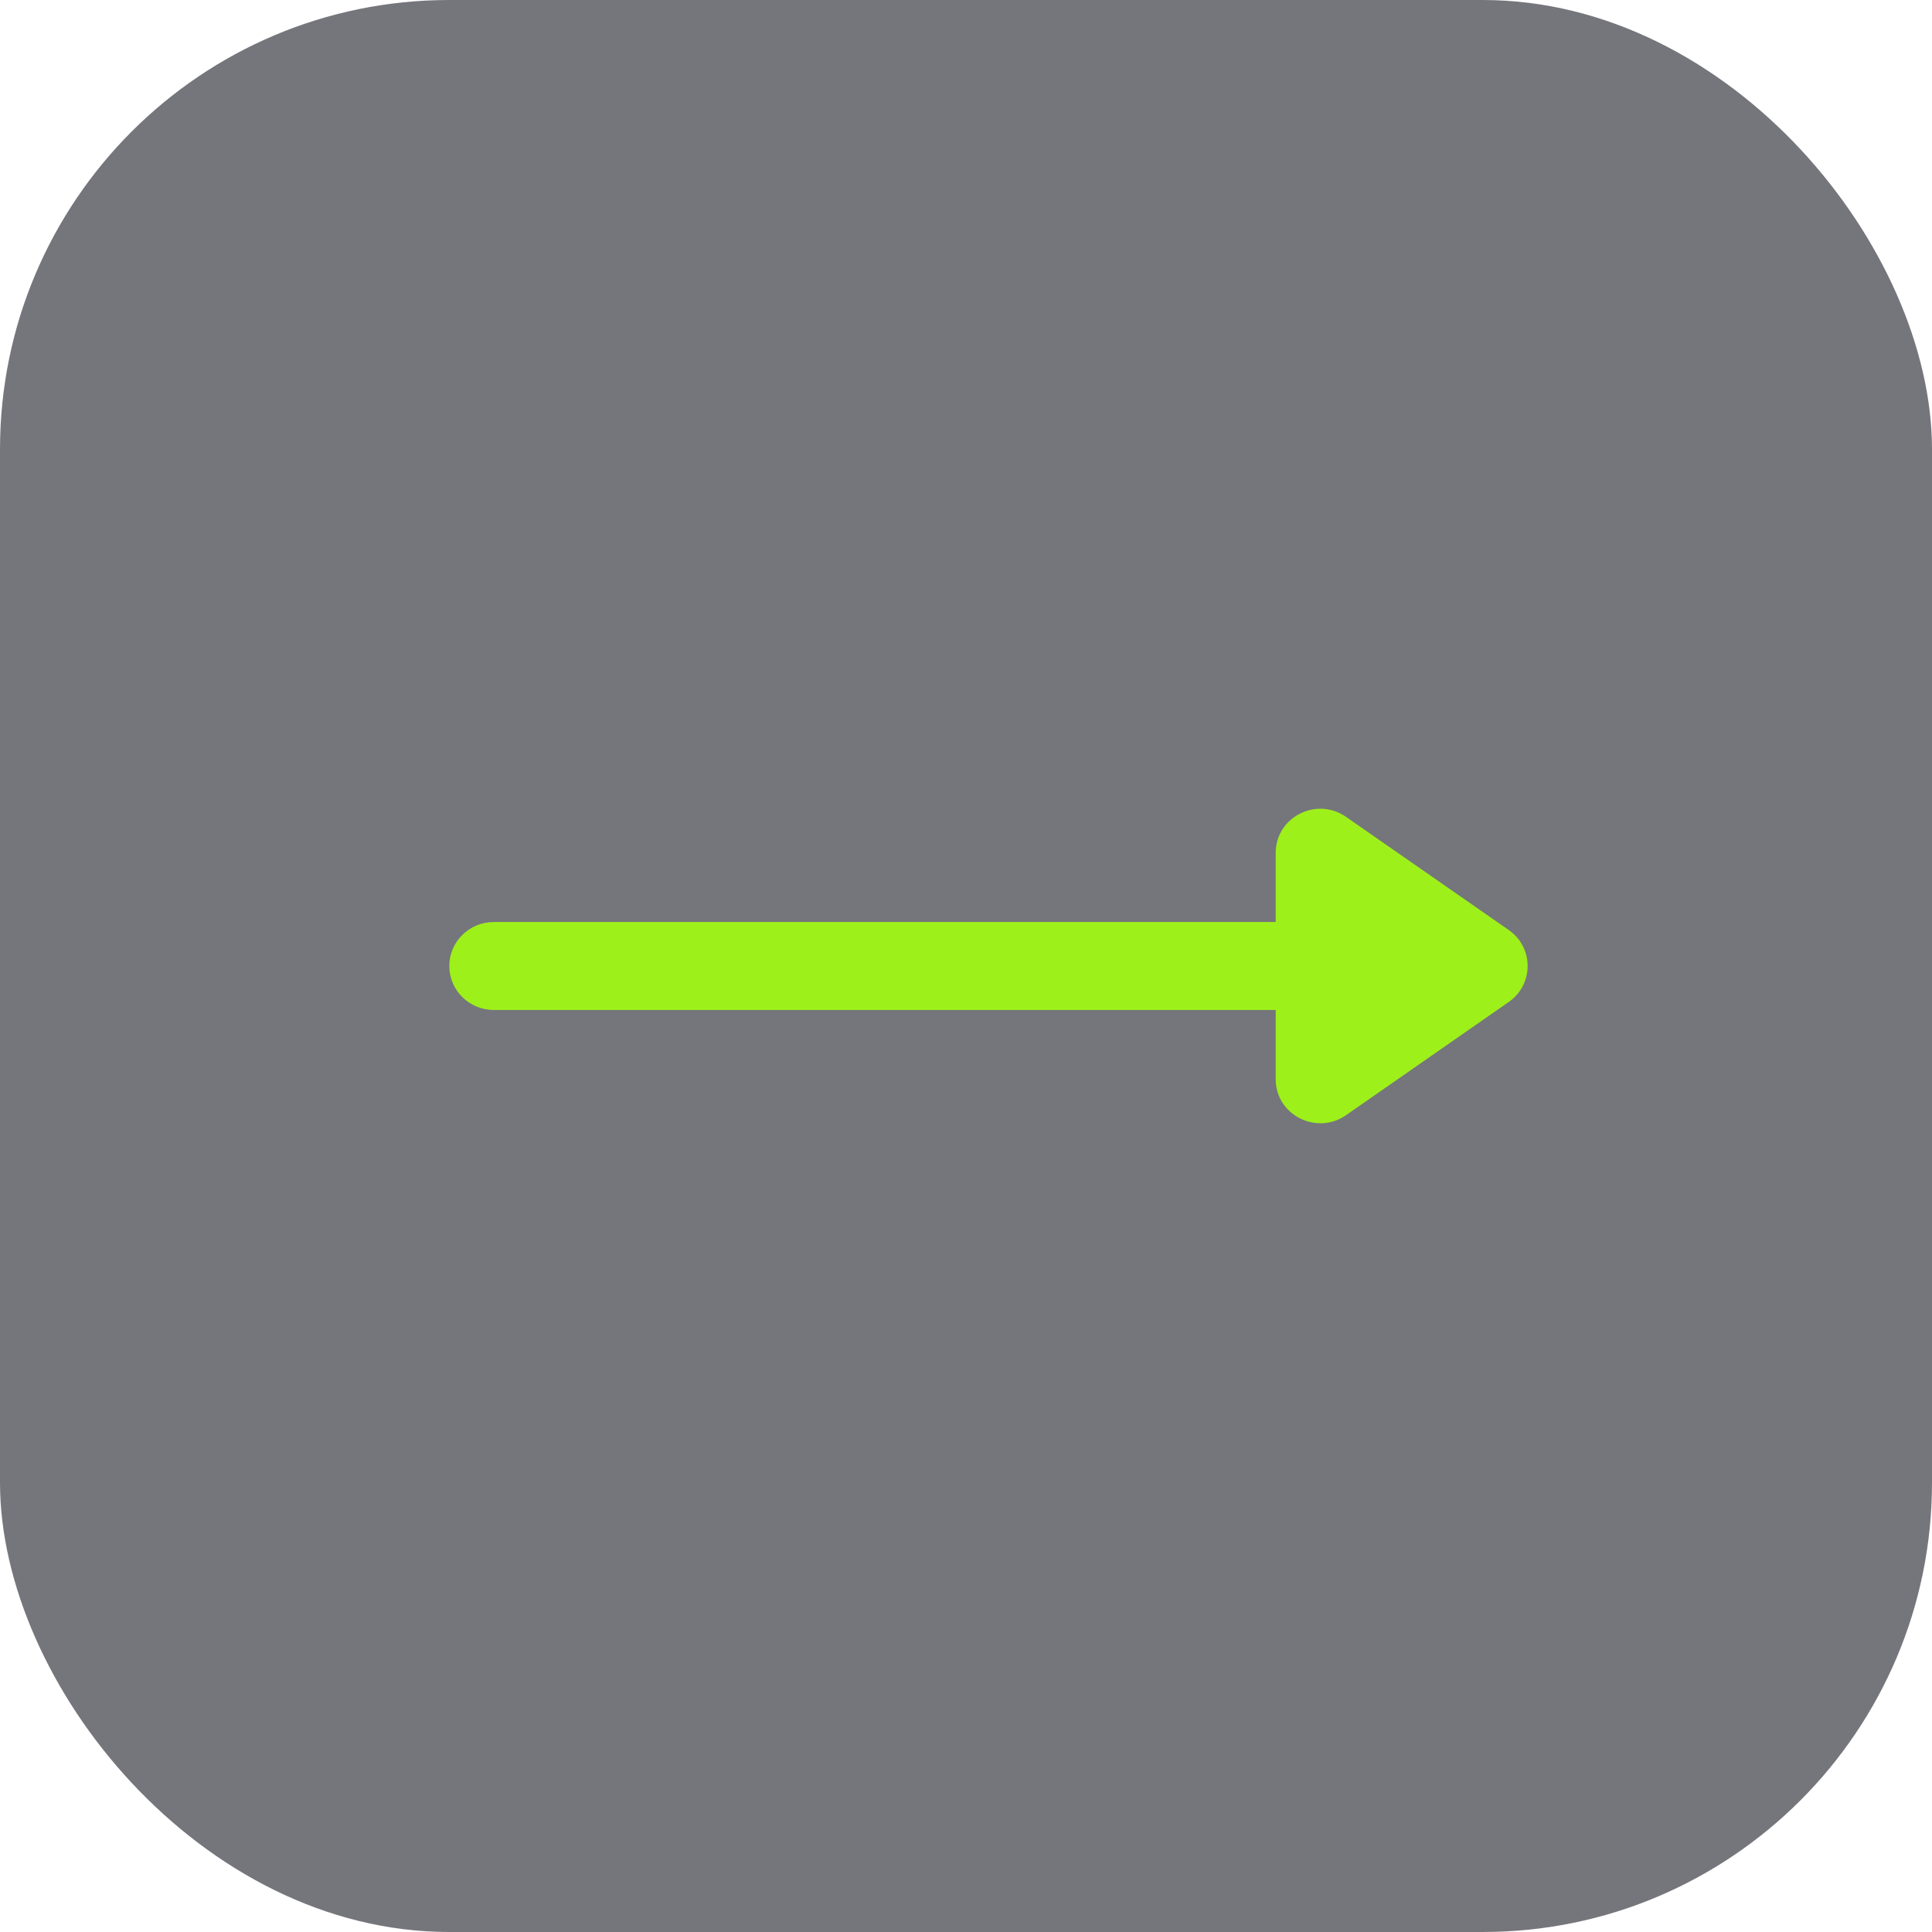 <svg width="43" height="43" viewBox="0 0 43 43" fill="none" xmlns="http://www.w3.org/2000/svg">
<rect width="43" height="43" rx="10" fill="#75757C"/>
<path d="M33.581 20.7L29.957 18.18C29.3 17.723 28.393 18.188 28.393 18.98V20.521H10.992C10.444 20.521 10 20.96 10 21.5C10 22.041 10.444 22.479 10.992 22.479H28.393V24.021C28.393 24.817 29.305 25.274 29.957 24.821L33.581 22.3C34.134 21.916 34.145 21.094 33.581 20.7Z" fill="#9EF01A"/>
</svg>
